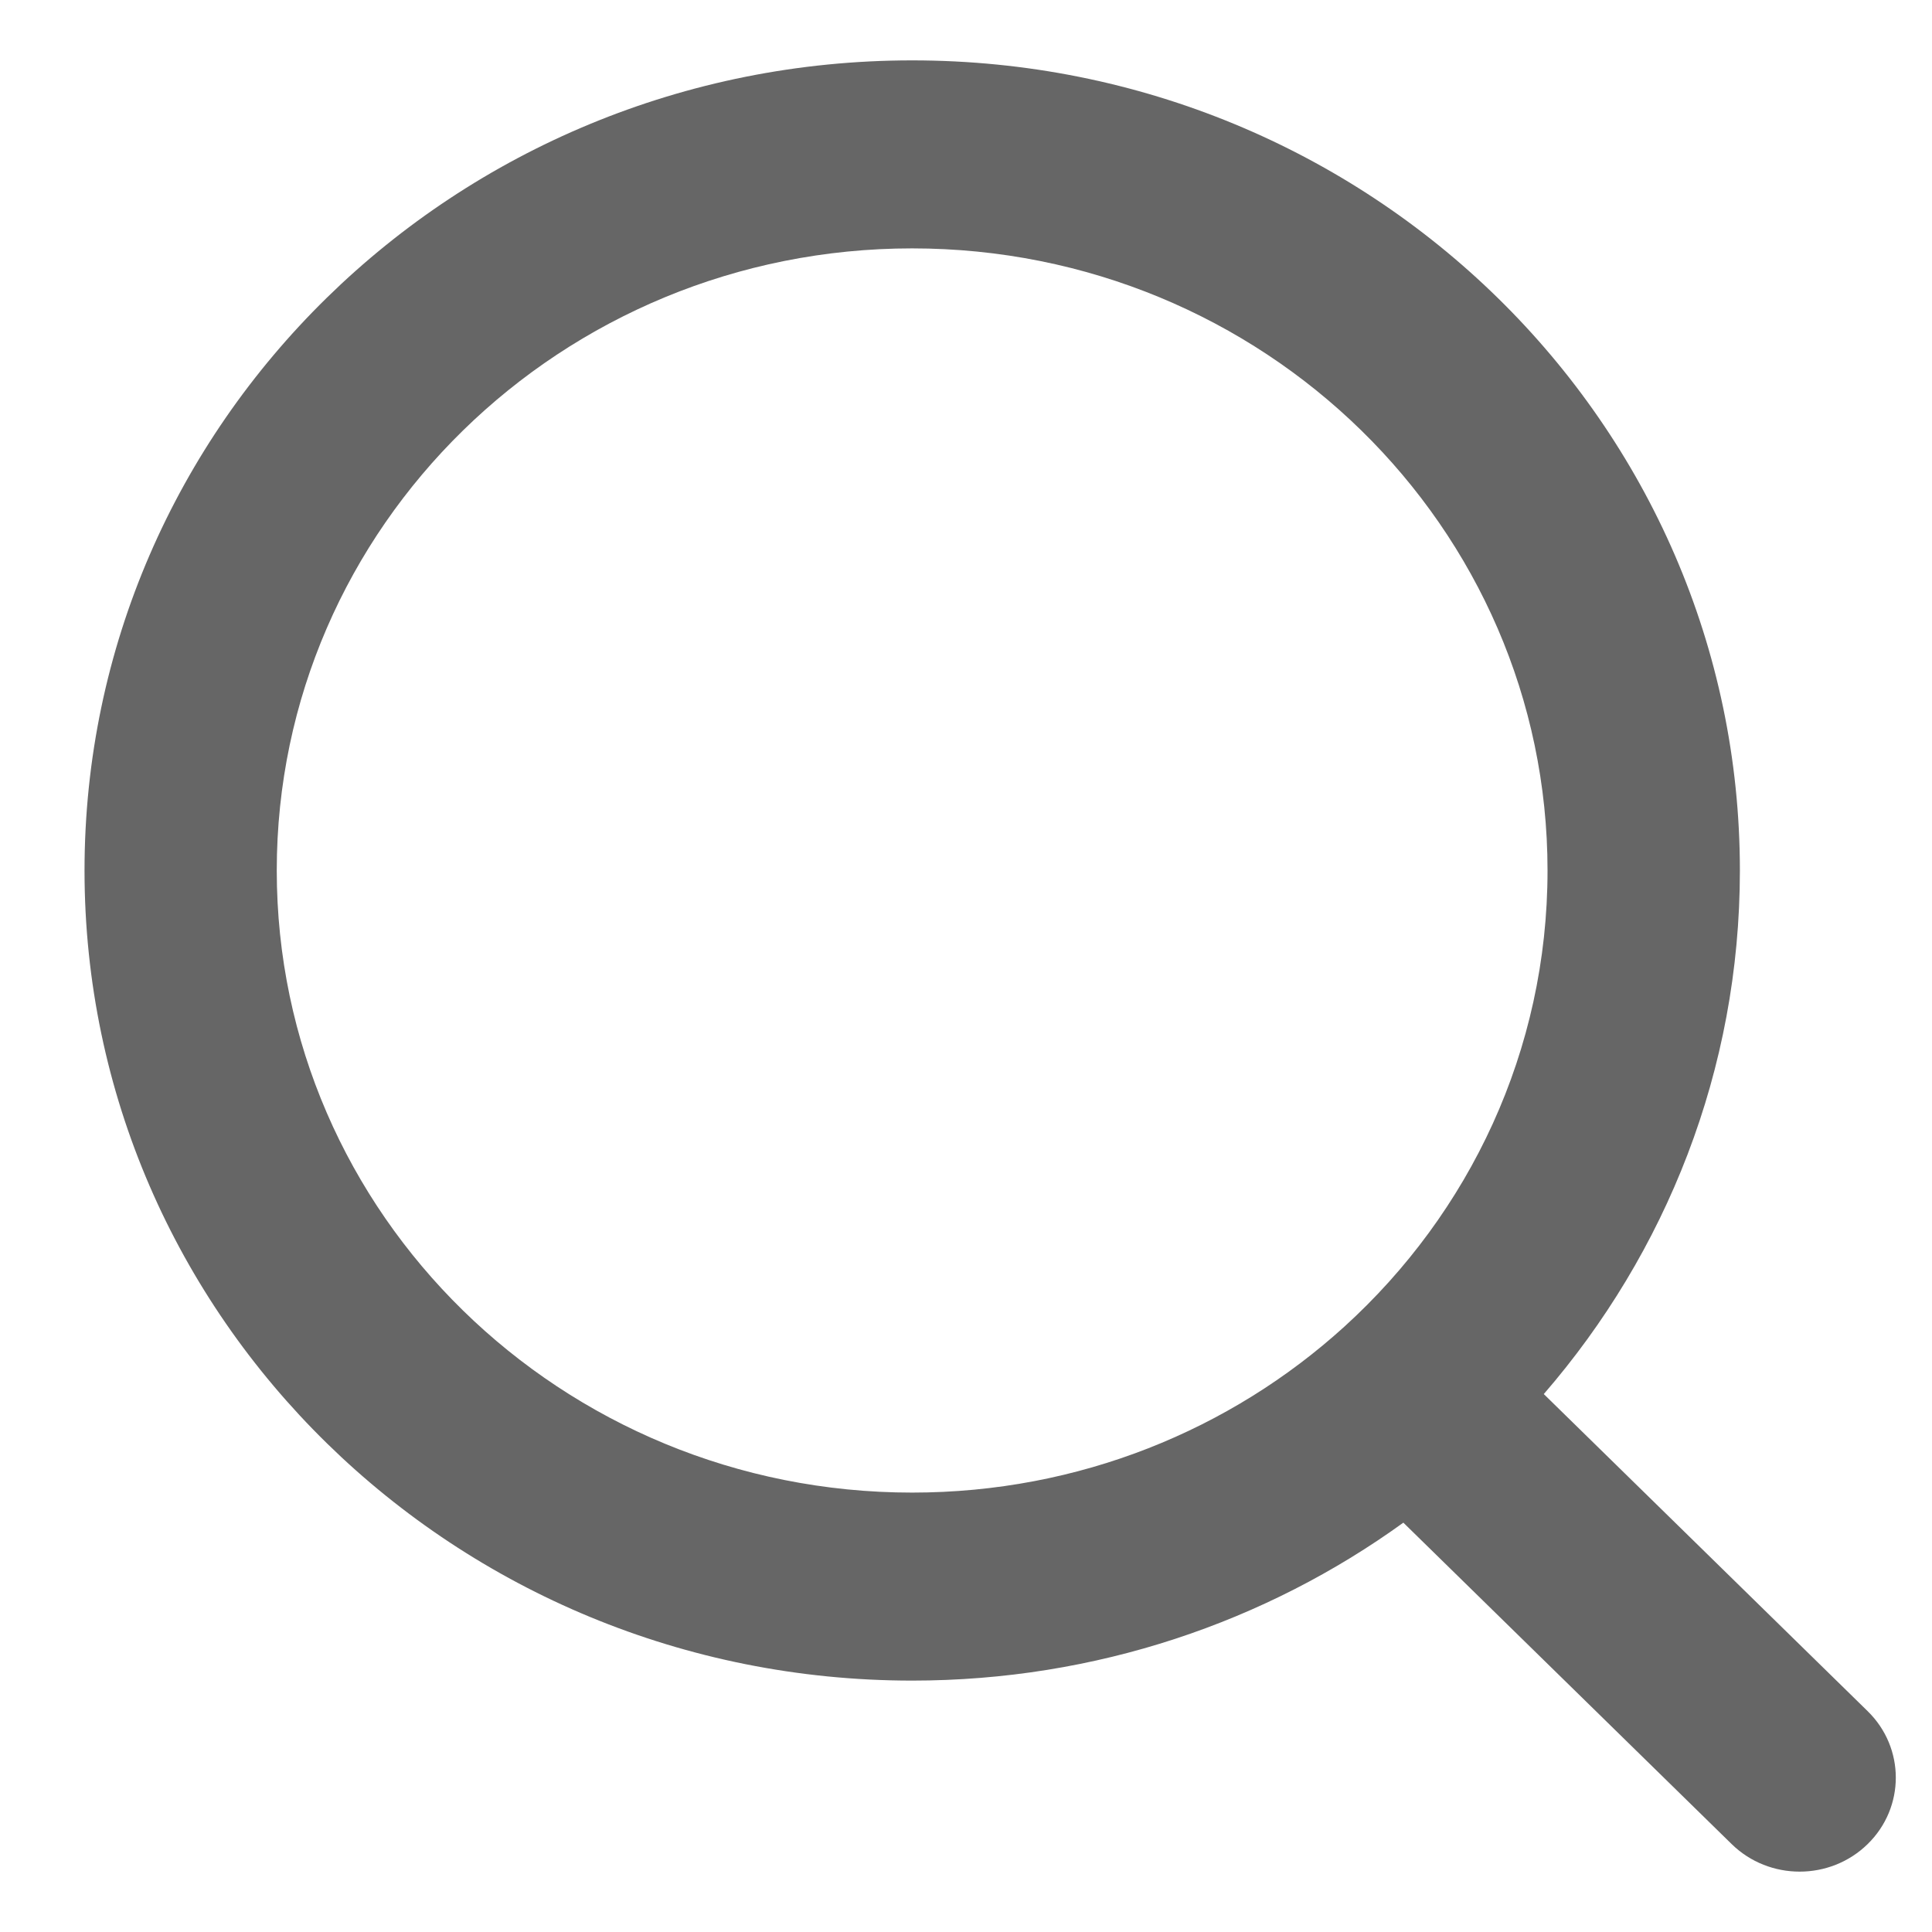 <svg width="16" height="16" viewBox="0 0 16 16" fill="currentColor" xmlns="http://www.w3.org/2000/svg">
<path fill-rule="evenodd" clip-rule="evenodd" d="M7.554 0.5C3.768 0.5 0.7 3.504 0.7 7.209C0.7 10.914 3.768 13.918 7.554 13.918C9.077 13.918 10.484 13.432 11.622 12.61L14.341 15.272C14.652 15.576 15.156 15.576 15.467 15.272C15.778 14.968 15.778 14.475 15.467 14.171L12.785 11.545C13.797 10.376 14.409 8.862 14.409 7.209C14.409 3.504 11.341 0.5 7.554 0.5ZM2.292 7.209C2.292 4.363 4.649 2.057 7.554 2.057C10.46 2.057 12.816 4.363 12.816 7.209C12.816 8.702 12.169 10.046 11.132 10.988C10.192 11.841 8.936 12.361 7.554 12.361C4.649 12.361 2.292 10.055 2.292 7.209Z" fill="currentColor" fill-opacity="0.6"/>
</svg>
